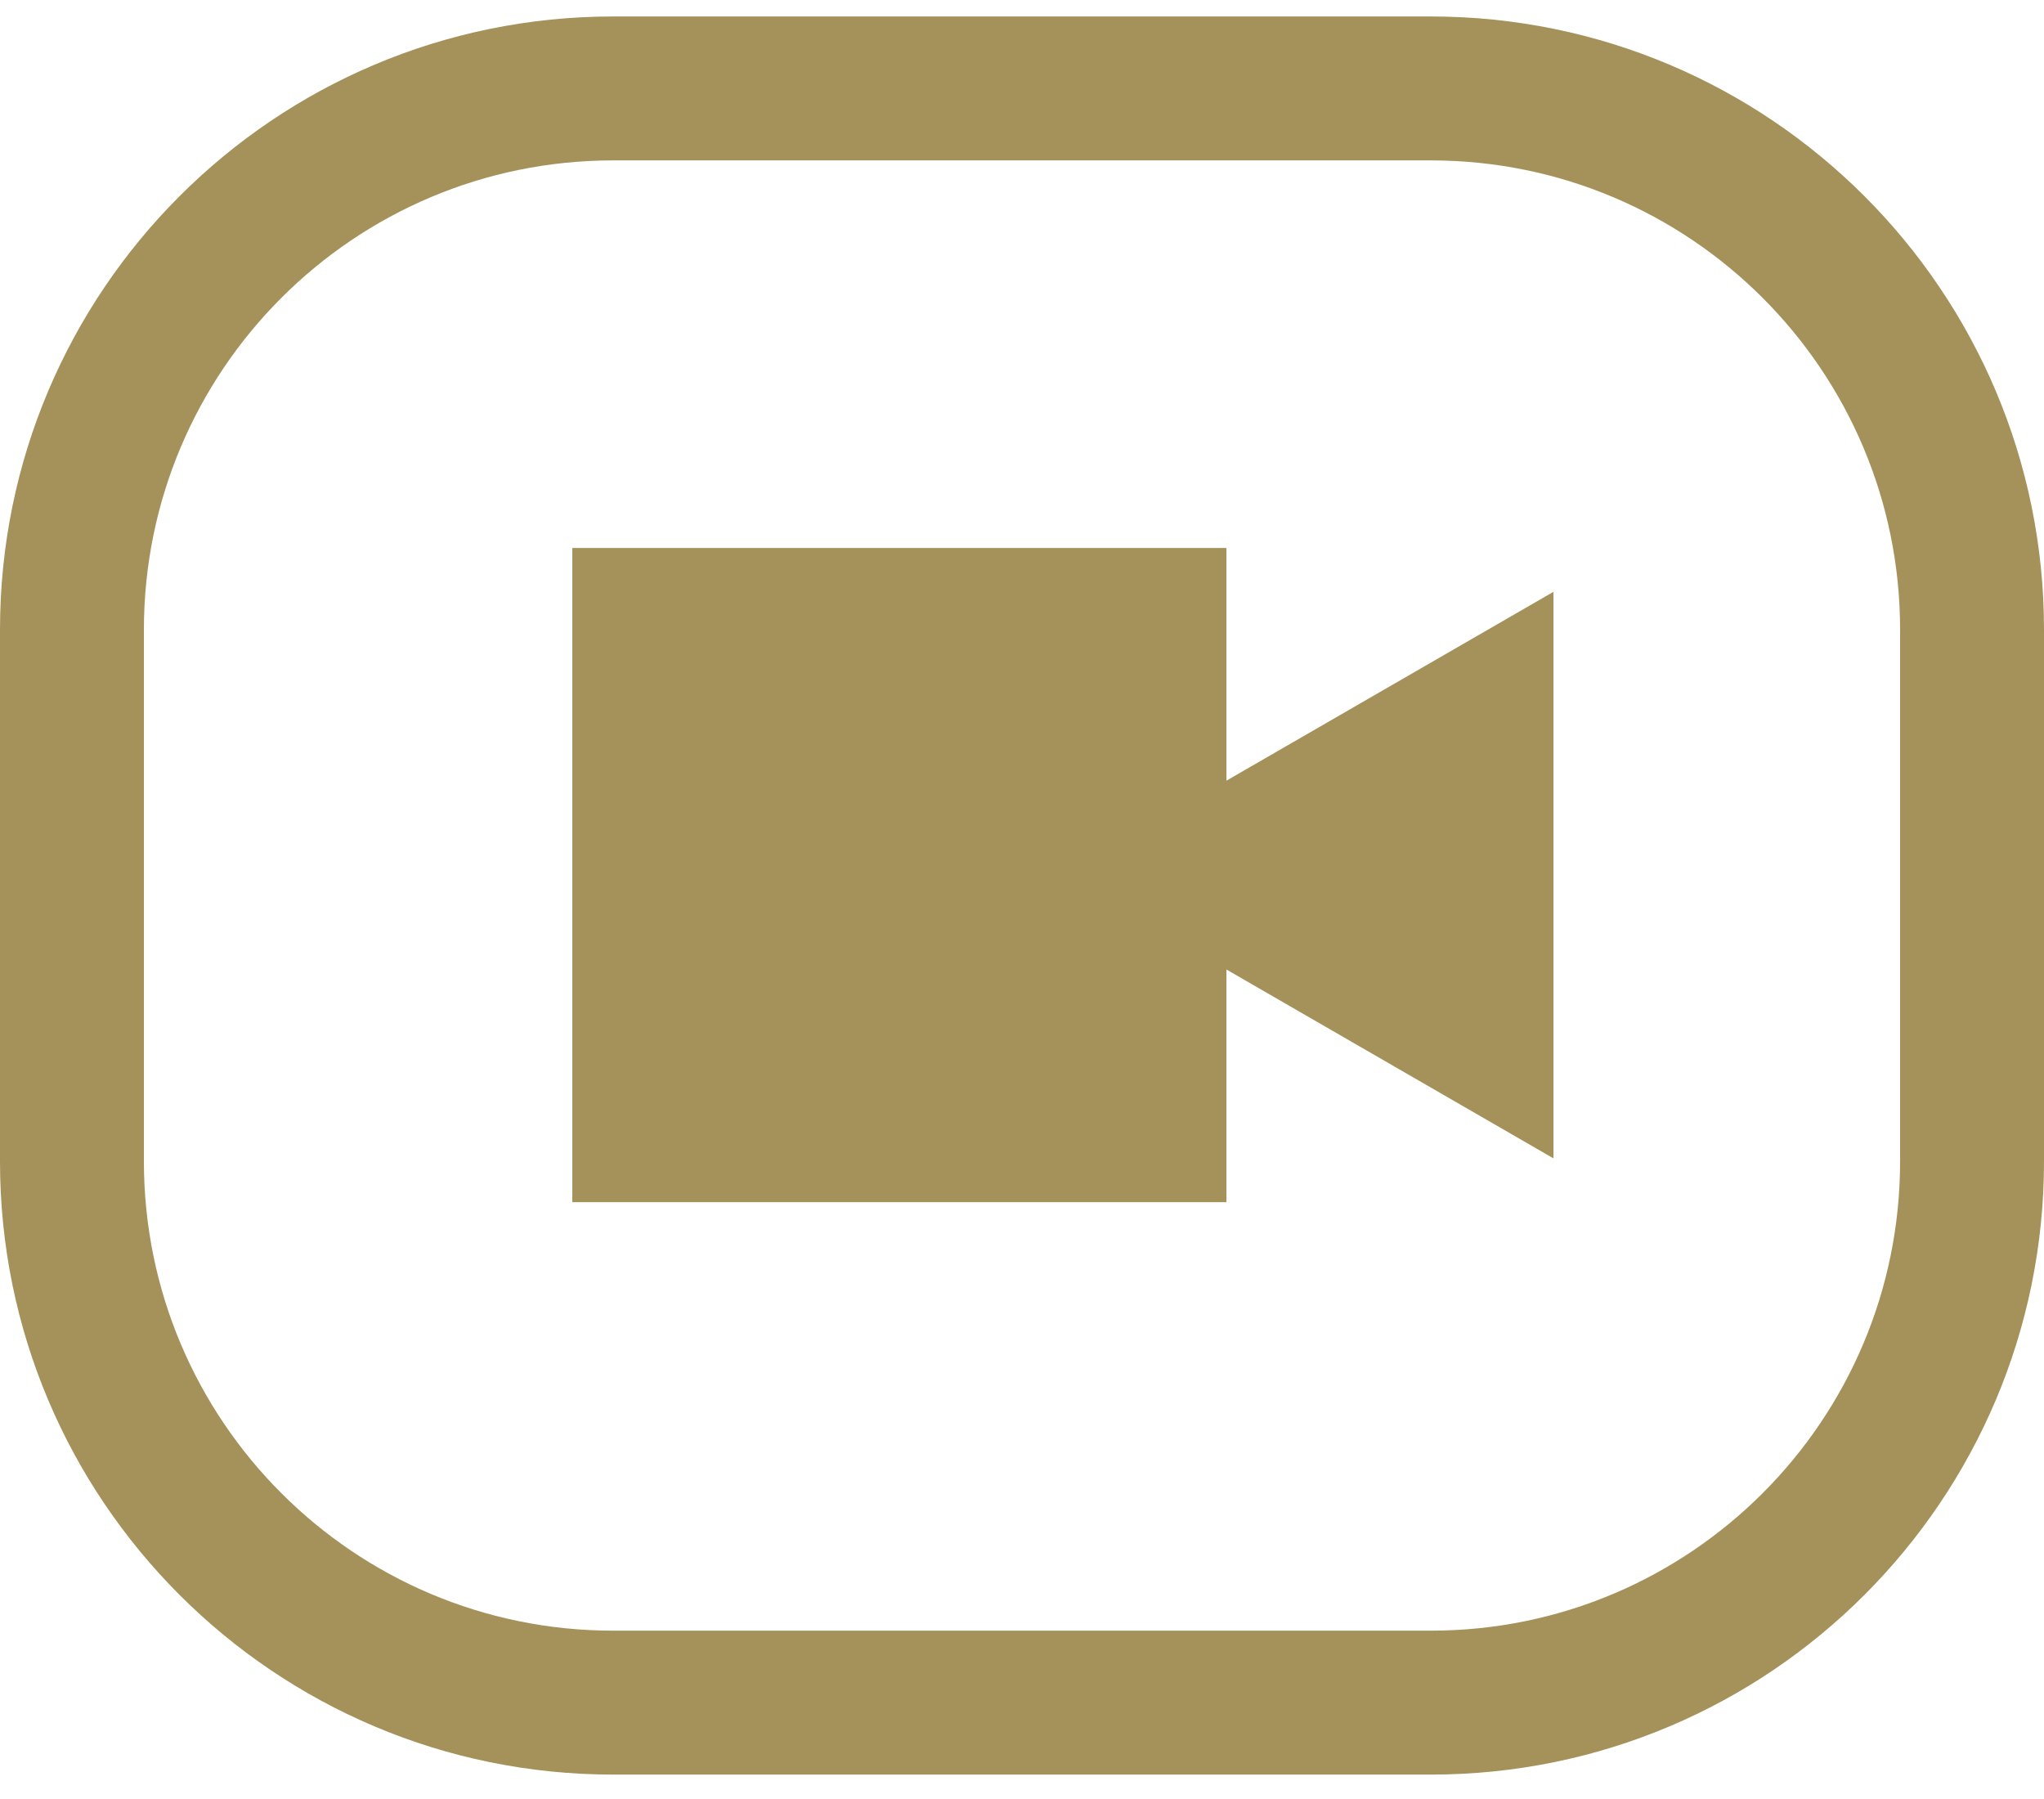 <svg width="50" height="44" viewBox="0 0 50 44" fill="none" xmlns="http://www.w3.org/2000/svg">
<path fill-rule="evenodd" clip-rule="evenodd" d="M35 3.923H15C8.66 3.923 3.52 9.063 3.52 15.403V28.403C3.52 34.743 8.66 39.883 15 39.883H35C41.34 39.883 46.48 34.743 46.48 28.403V15.403C46.48 9.063 41.34 3.923 35 3.923ZM15 0.403C6.716 0.403 0 7.119 0 15.403V28.403C0 36.687 6.716 43.403 15 43.403H35C43.284 43.403 50 36.687 50 28.403V15.403C50 7.119 43.284 0.403 35 0.403H15ZM30 19.094L38 14.475V28.331L30 23.712V29.403H14V13.403H30V19.094Z" fill="#A4925A"/>
</svg>
